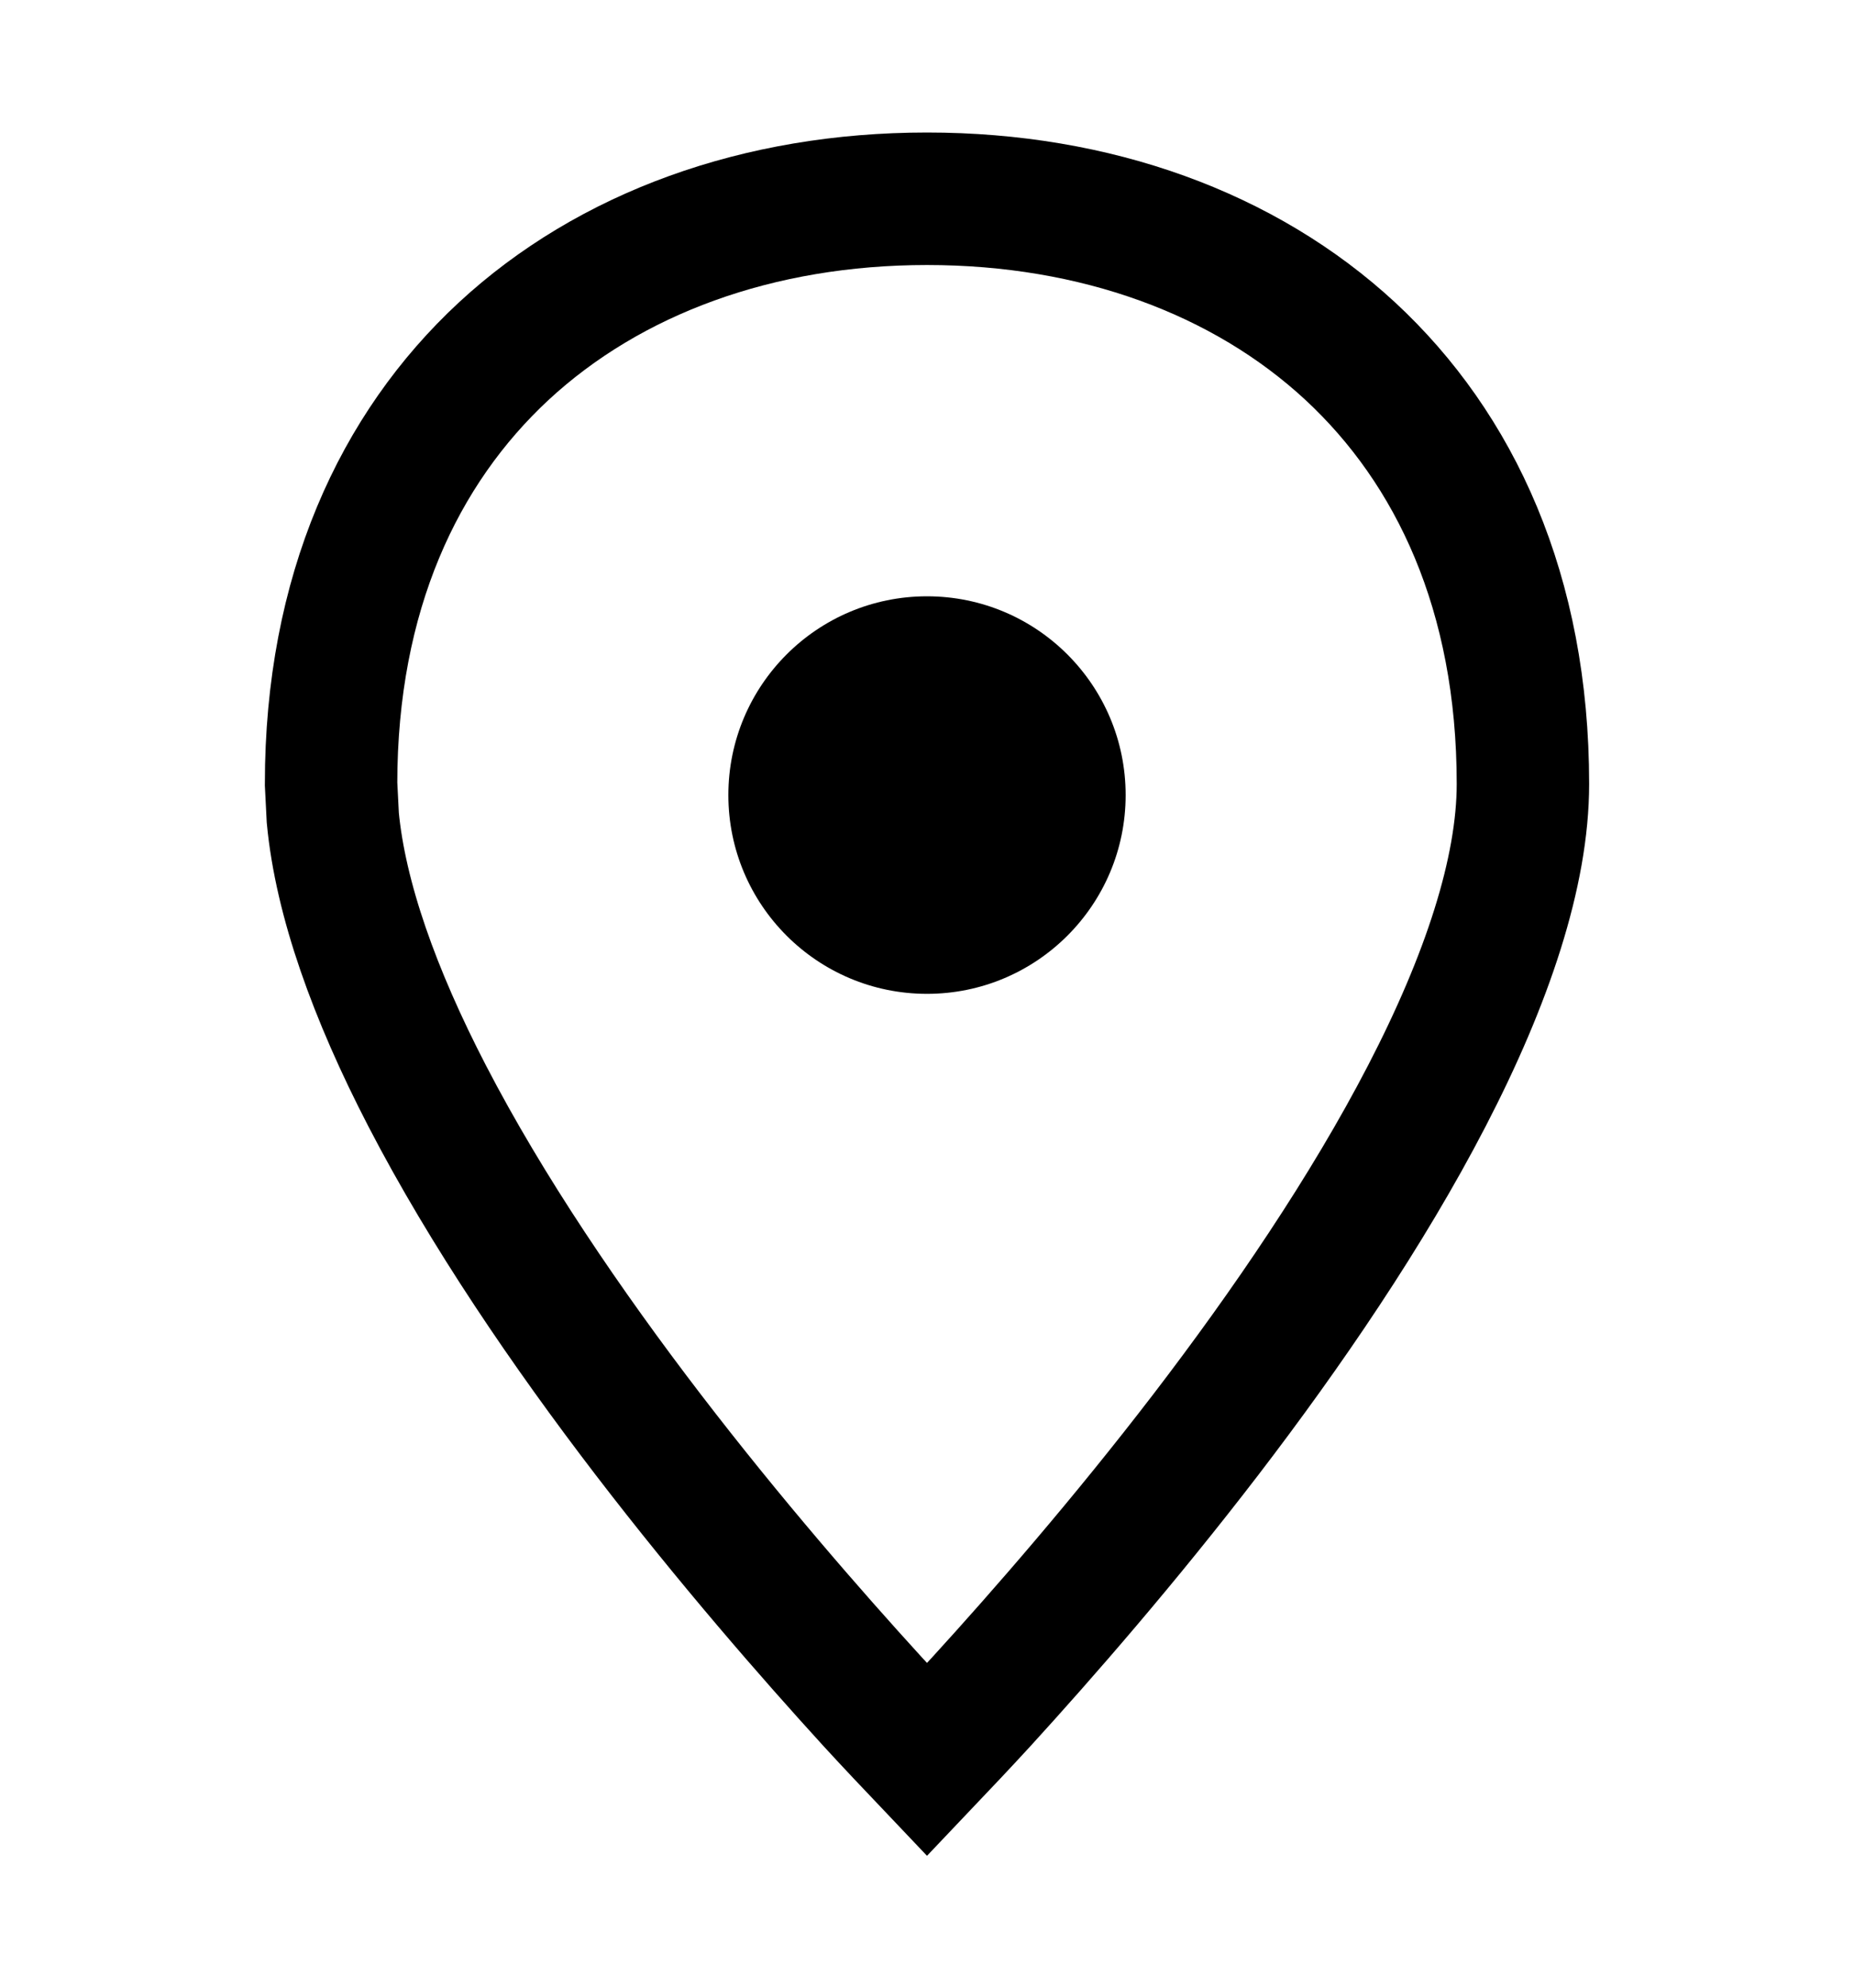 <svg width="14" height="15" viewBox="0 0 14 15" fill="none" xmlns="http://www.w3.org/2000/svg">
<path d="M7 1.5C8.274 1.5 9.397 1.911 10.196 2.65C10.989 3.385 11.5 4.476 11.5 5.916C11.5 6.58 11.23 7.392 10.774 8.271C10.324 9.139 9.719 10.026 9.104 10.828C8.49 11.628 7.874 12.334 7.412 12.84C7.255 13.011 7.115 13.158 7 13.279C6.885 13.158 6.745 13.011 6.588 12.84C6.126 12.334 5.51 11.628 4.896 10.828C4.281 10.026 3.676 9.139 3.226 8.271C2.827 7.501 2.571 6.783 2.513 6.171L2.5 5.915C2.5 4.476 3.011 3.385 3.804 2.65C4.603 1.911 5.726 1.5 7 1.5Z" stroke="black"/>
<circle cx="7" cy="6" r="1.5" fill="black"/>
</svg>
